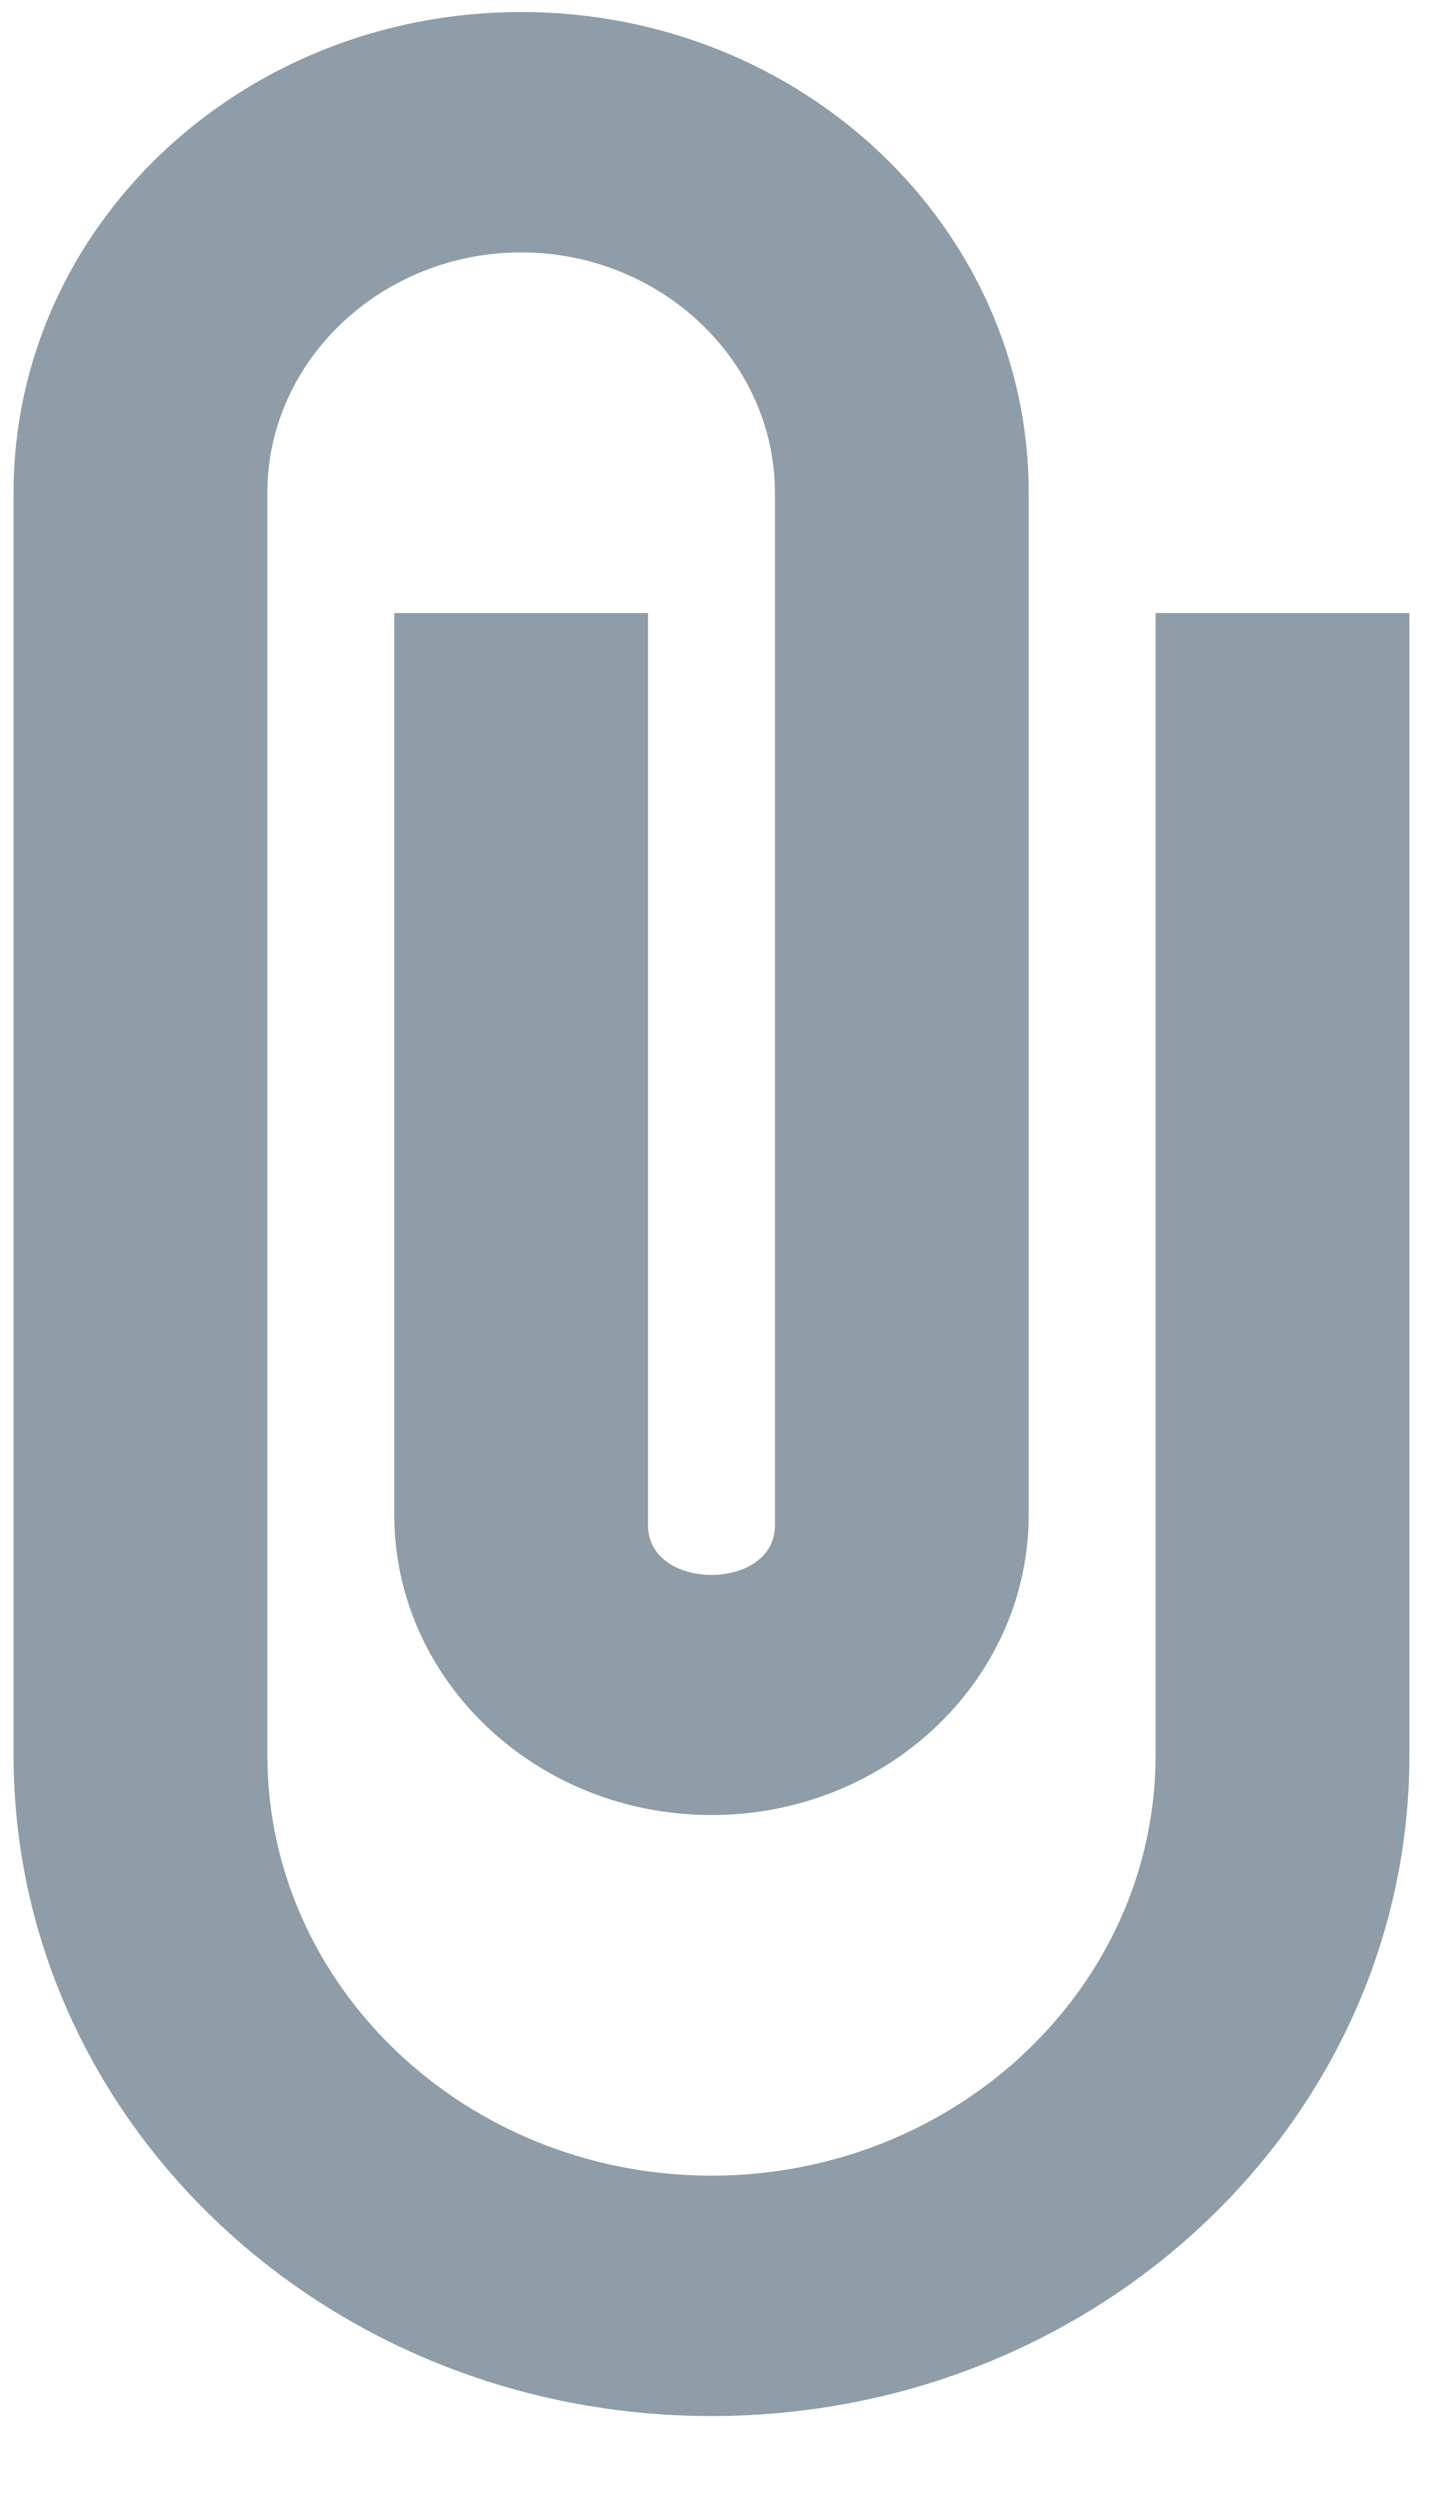 <svg width="15" height="26" viewBox="0 0 15 26" fill="none" xmlns="http://www.w3.org/2000/svg">
<path d="M7.401 25.125C3.388 25.125 0.141 22.05 0.141 18.25L0.141 5.125C0.141 2.362 2.503 0.125 5.421 0.125C8.338 0.125 10.701 2.362 10.701 5.125L10.701 15.75C10.701 17.475 9.222 18.875 7.401 18.875C5.579 18.875 4.101 17.475 4.101 15.75L4.101 6.375L6.741 6.375L6.741 15.863C6.741 16.55 8.061 16.55 8.061 15.863L8.061 5.125C8.061 3.75 6.873 2.625 5.421 2.625C3.969 2.625 2.781 3.75 2.781 5.125L2.781 18.25C2.781 20.663 4.853 22.625 7.401 22.625C9.948 22.625 12.021 20.663 12.021 18.25L12.021 6.375L14.661 6.375L14.661 18.25C14.661 22.05 11.414 25.125 7.401 25.125Z" fill="#8E9DA7"/>
</svg>
